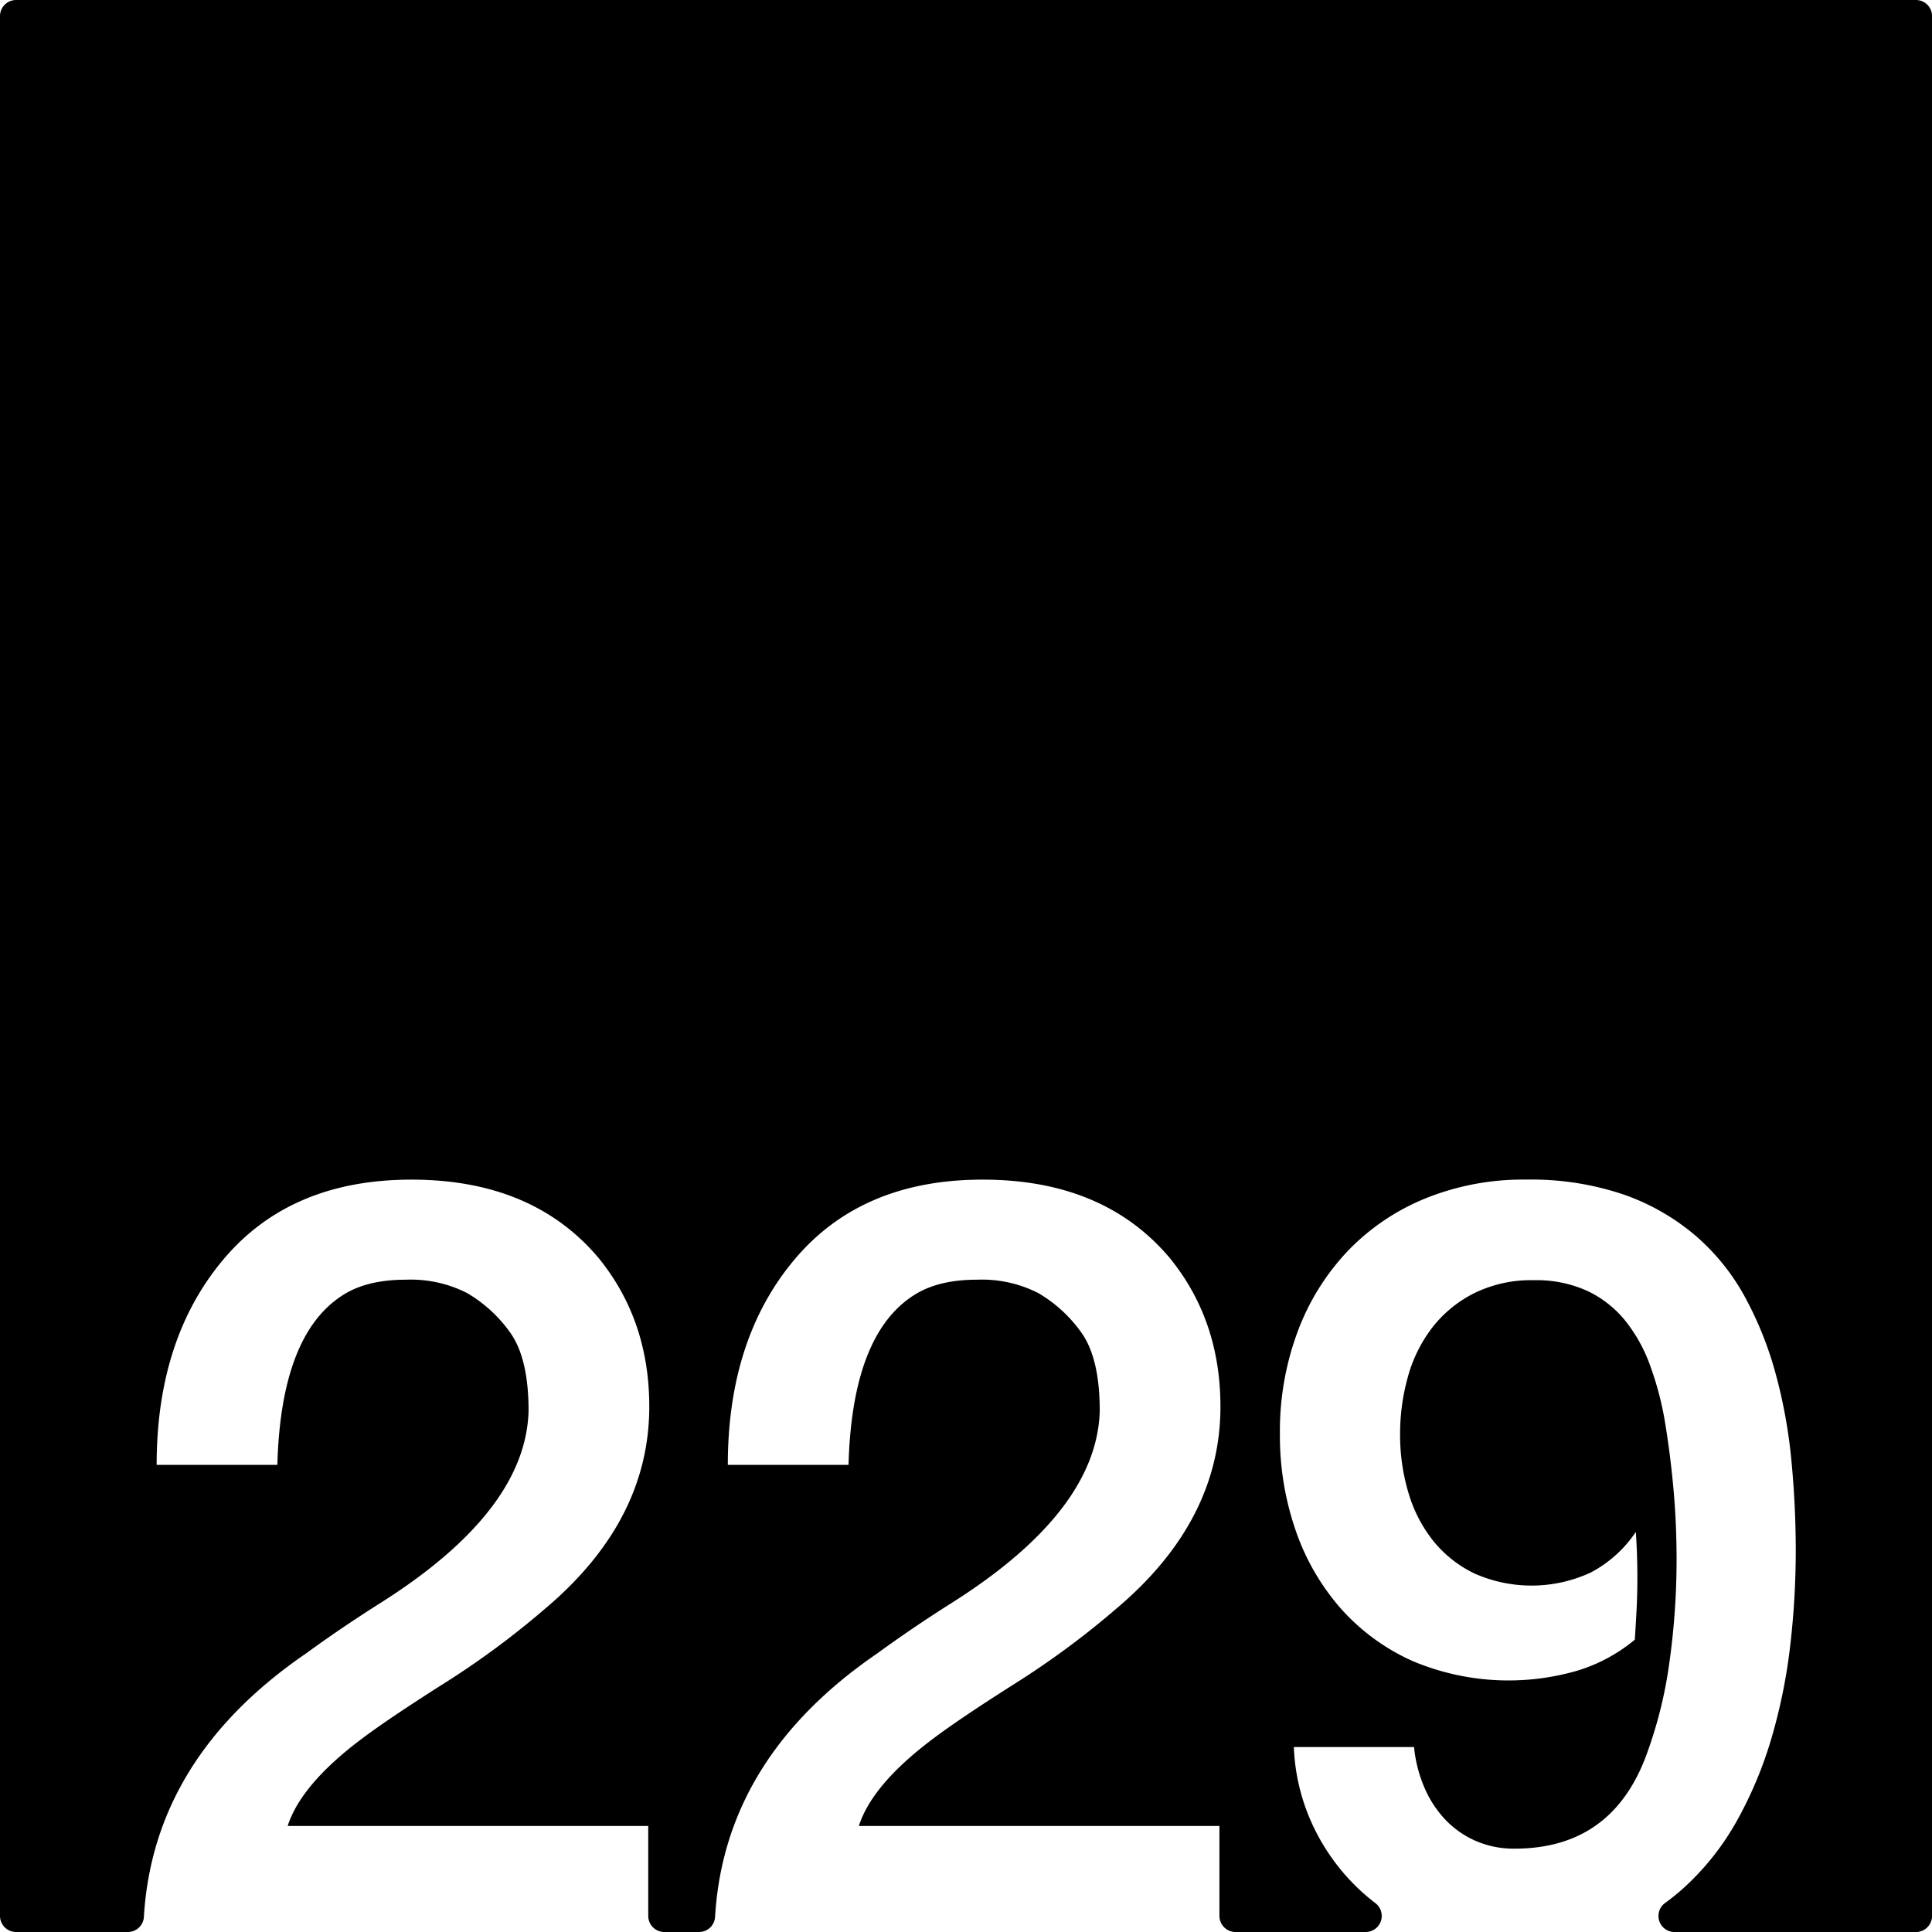 <svg xmlns="http://www.w3.org/2000/svg" width="120mm" height="120mm" viewBox="0 0 340.158 340.157">
  <g id="Zimmernummer">
      <g id="Z-03-229">
        <path fill="#000000" stroke="none" d="M337.323,0H2.835A2.835,2.835,0,0,0,0,2.835V337.323a2.834,2.834,0,0,0,2.834,2.834H22.512a2.822,2.822,0,0,0,2.822-2.645Q27,309.537,53.828,291.152q6.357-4.632,13.26-8.991Q92.608,266,93.063,248.376q0-9.264-3.27-13.805a24.436,24.436,0,0,0-7.538-6.9,21.822,21.822,0,0,0-10.807-2.361q-6.631,0-10.808,2.543-11.171,6.811-11.807,30.061H27.581q0-22.251,11.807-36.237t33.059-13.987q21.252,0,32.877,13.714,8.991,10.991,8.991,26.247,0,20.073-18.255,35.511a149.744,149.744,0,0,1-18.073,13.351q-9.447,5.994-14.168,9.536Q53.01,314.132,50.65,321.486h63.483v15.837a2.834,2.834,0,0,0,2.835,2.834h6.108a2.821,2.821,0,0,0,2.821-2.645q1.662-27.975,28.495-46.36,6.356-4.632,13.26-8.991Q193.171,266,193.626,248.376q0-9.264-3.269-13.805a24.447,24.447,0,0,0-7.538-6.9,21.829,21.829,0,0,0-10.808-2.361q-6.63,0-10.808,2.543-11.171,6.811-11.806,30.061H128.145q0-22.251,11.806-36.237t33.059-13.987q21.252,0,32.877,13.714,8.991,10.991,8.991,26.247,0,20.073-18.255,35.511a149.665,149.665,0,0,1-18.073,13.351q-9.447,5.994-14.168,9.536-10.809,8.085-13.169,15.439H214.7v15.837a2.834,2.834,0,0,0,2.834,2.834h22.9a2.83,2.83,0,0,0,1.766-5.05q-1.291-.987-2.5-2.086a37.069,37.069,0,0,1-8.356-11.217,35.755,35.755,0,0,1-3.542-14.213h21.161a24.037,24.037,0,0,0,1.726,6.9,19.18,19.18,0,0,0,3.633,5.722,16.463,16.463,0,0,0,5.4,3.86,16.756,16.756,0,0,0,6.948,1.407q16.8,0,22.978-15.893a76.728,76.728,0,0,0,4.268-16.848,129.957,129.957,0,0,0,1.272-18.118q0-6.628-.591-12.942t-1.589-12.124a56.1,56.1,0,0,0-2.543-9.31,27.3,27.3,0,0,0-4.314-7.719,19.043,19.043,0,0,0-6.63-5.222,21.653,21.653,0,0,0-9.49-1.908,22.7,22.7,0,0,0-10.445,2.271,21.68,21.68,0,0,0-7.356,5.994,25.092,25.092,0,0,0-4.314,8.628,36.96,36.96,0,0,0-1.408,10.263,35.456,35.456,0,0,0,1.453,10.217,24.758,24.758,0,0,0,4.36,8.492,20.966,20.966,0,0,0,7.265,5.767,24.81,24.81,0,0,0,20.435-.136,21.764,21.764,0,0,0,7.992-7.175q.273,4.086.272,8.083,0,2.815-.136,5.494t-.318,5.4a29.114,29.114,0,0,1-9.944,5.4,43.49,43.49,0,0,1-29.154-1.634,37.252,37.252,0,0,1-12.669-9.264,41.015,41.015,0,0,1-7.947-13.76,50.939,50.939,0,0,1-2.77-16.983,50.218,50.218,0,0,1,3.133-18.028,41.843,41.843,0,0,1,8.81-14.168A39.621,39.621,0,0,1,250.959,211a45.811,45.811,0,0,1,17.71-3.315,50.8,50.8,0,0,1,17.211,2.634,39.709,39.709,0,0,1,12.624,7.22,38.718,38.718,0,0,1,8.718,10.809,62.413,62.413,0,0,1,5.4,13.486A90.315,90.315,0,0,1,315.4,257.1q.771,7.992.772,15.984a145.073,145.073,0,0,1-.953,16.439,97.534,97.534,0,0,1-3.224,16.166,71.146,71.146,0,0,1-6.04,14.622,46.764,46.764,0,0,1-9.309,11.9,38.089,38.089,0,0,1-3.488,2.84,2.829,2.829,0,0,0,1.673,5.114h42.5a2.834,2.834,0,0,0,2.835-2.834V2.834A2.834,2.834,0,0,0,337.323,0Z"/>
      </g>
    </g>
</svg>
